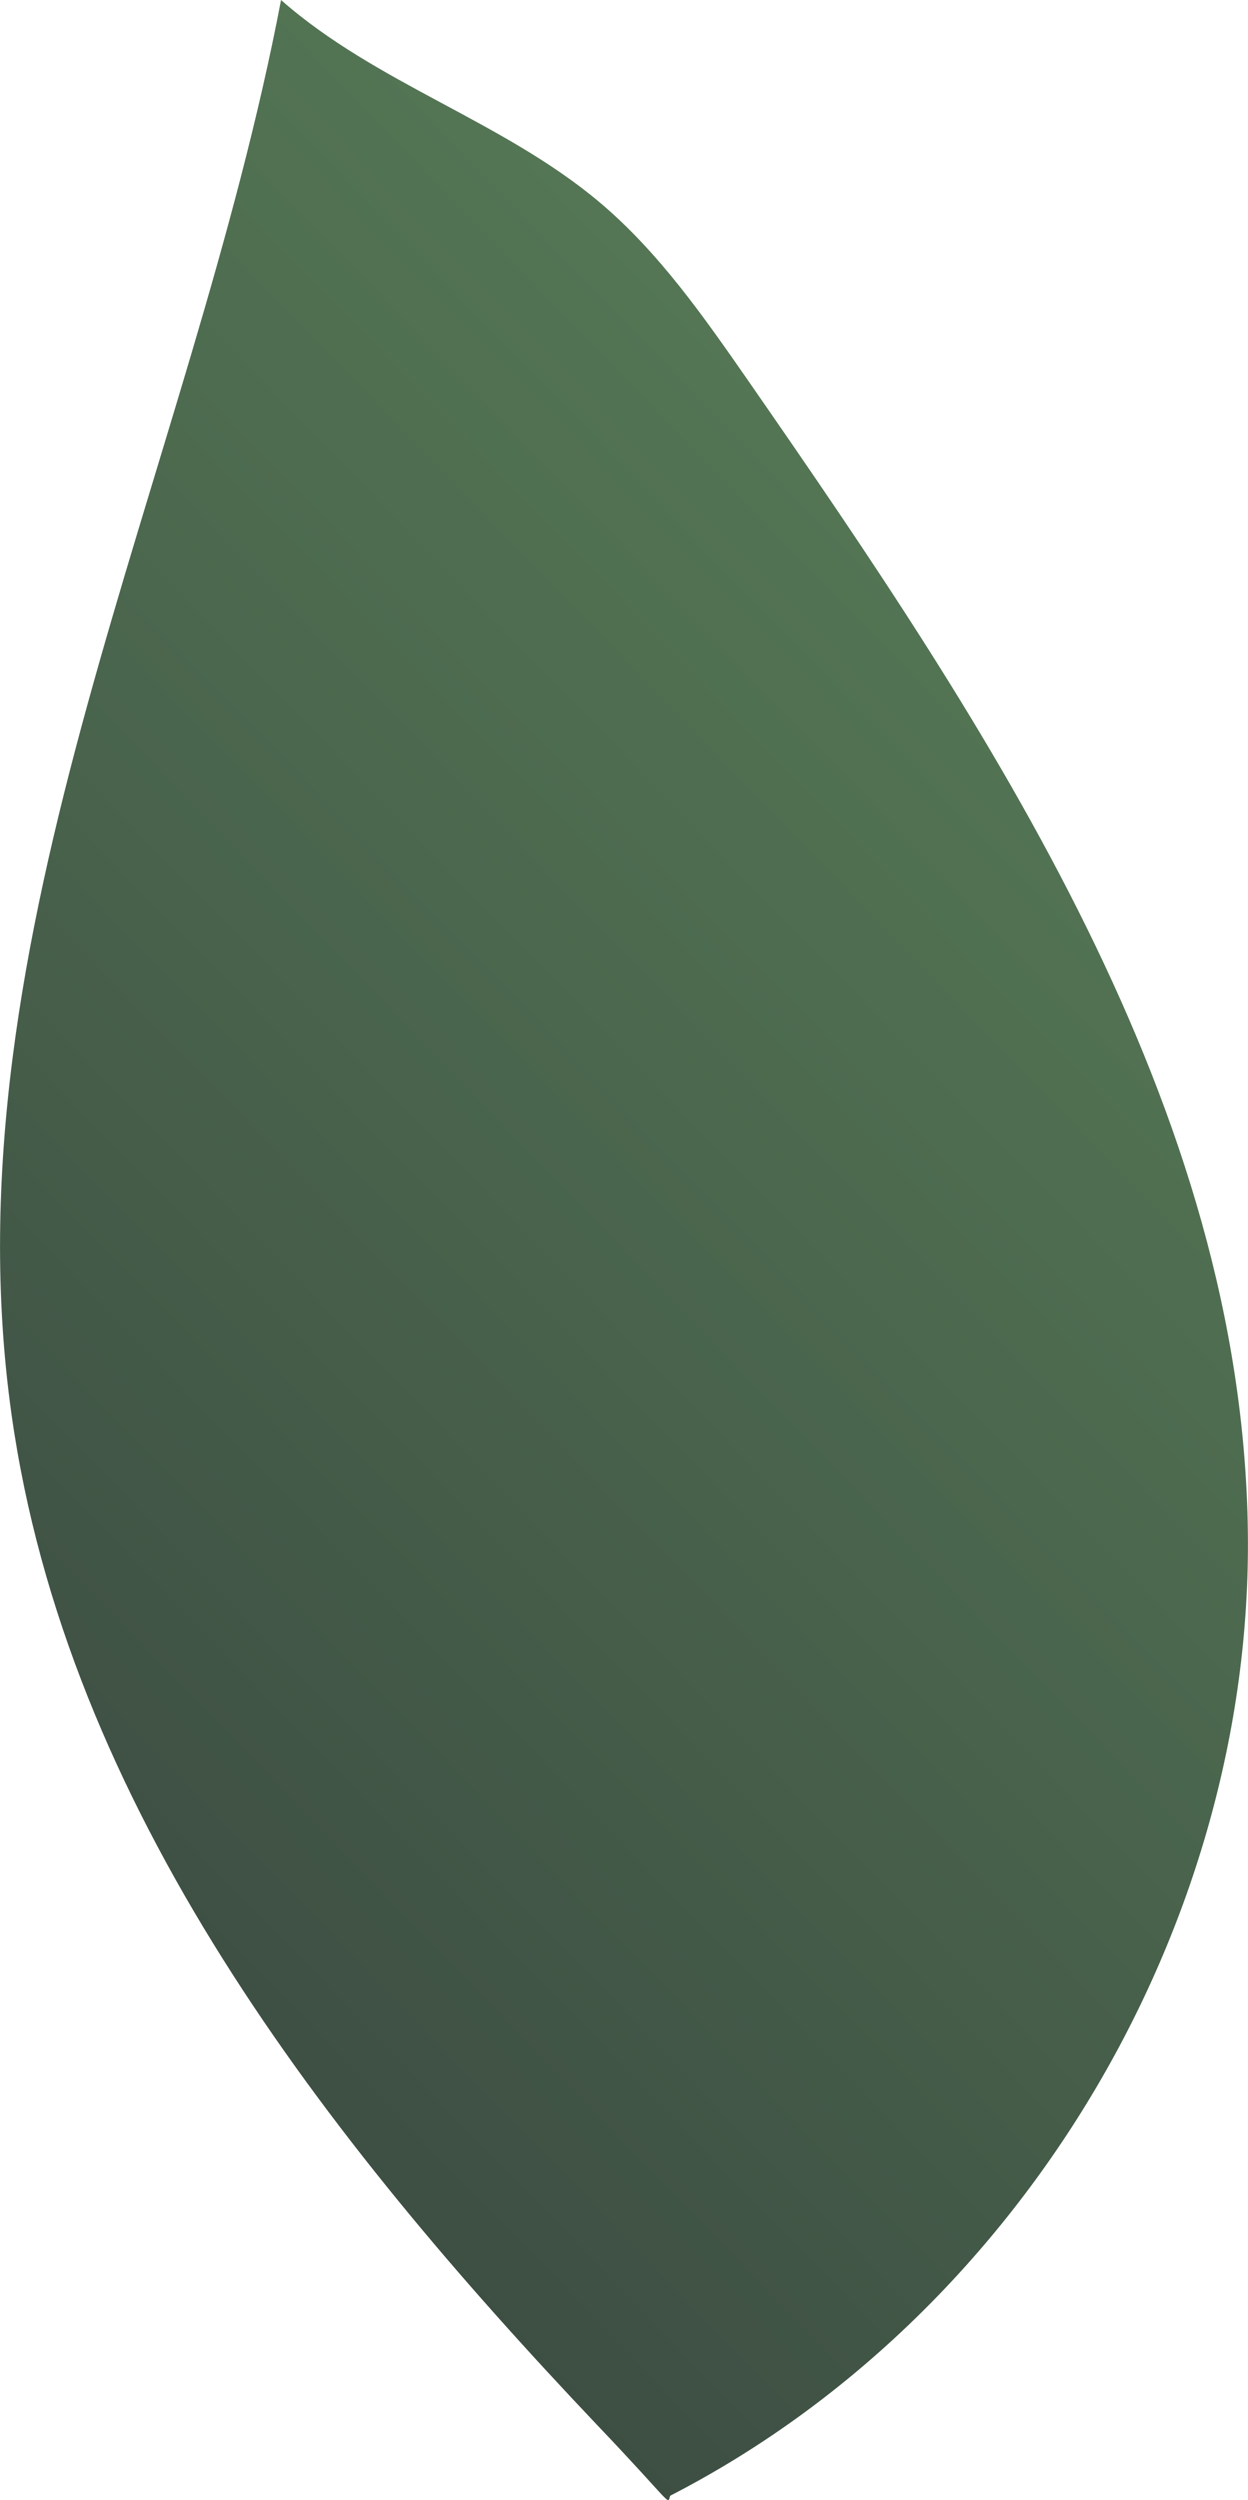 <svg xmlns="http://www.w3.org/2000/svg" xmlns:xlink="http://www.w3.org/1999/xlink" viewBox="0 0 92.01 184.32"><defs><style>.cls-1{fill:url(#New_swatch_1);}</style><linearGradient id="New_swatch_1" x1="87.4" y1="43.59" x2="-3.91" y2="131.91" gradientUnits="userSpaceOnUse"><stop offset="0" stop-color="#567a56"/><stop offset="1" stop-color="#3d4e43"/></linearGradient></defs><g id="Layer_2" data-name="Layer 2"><g id="Layer_2-2" data-name="Layer 2"><path class="cls-1" d="M44,178.76C23.93,157.59,4.91,133.17.85,104.28-4.11,69,14.05,35,20.72,0c7,6.17,16.37,8.92,23.48,14.91,4.36,3.67,7.67,8.42,10.93,13.11C73,53.79,91.63,81.64,92,113c.35,29.11-16.83,57.76-42.59,71C49.18,184.7,49.72,184.76,44,178.76Z"/></g></g></svg>